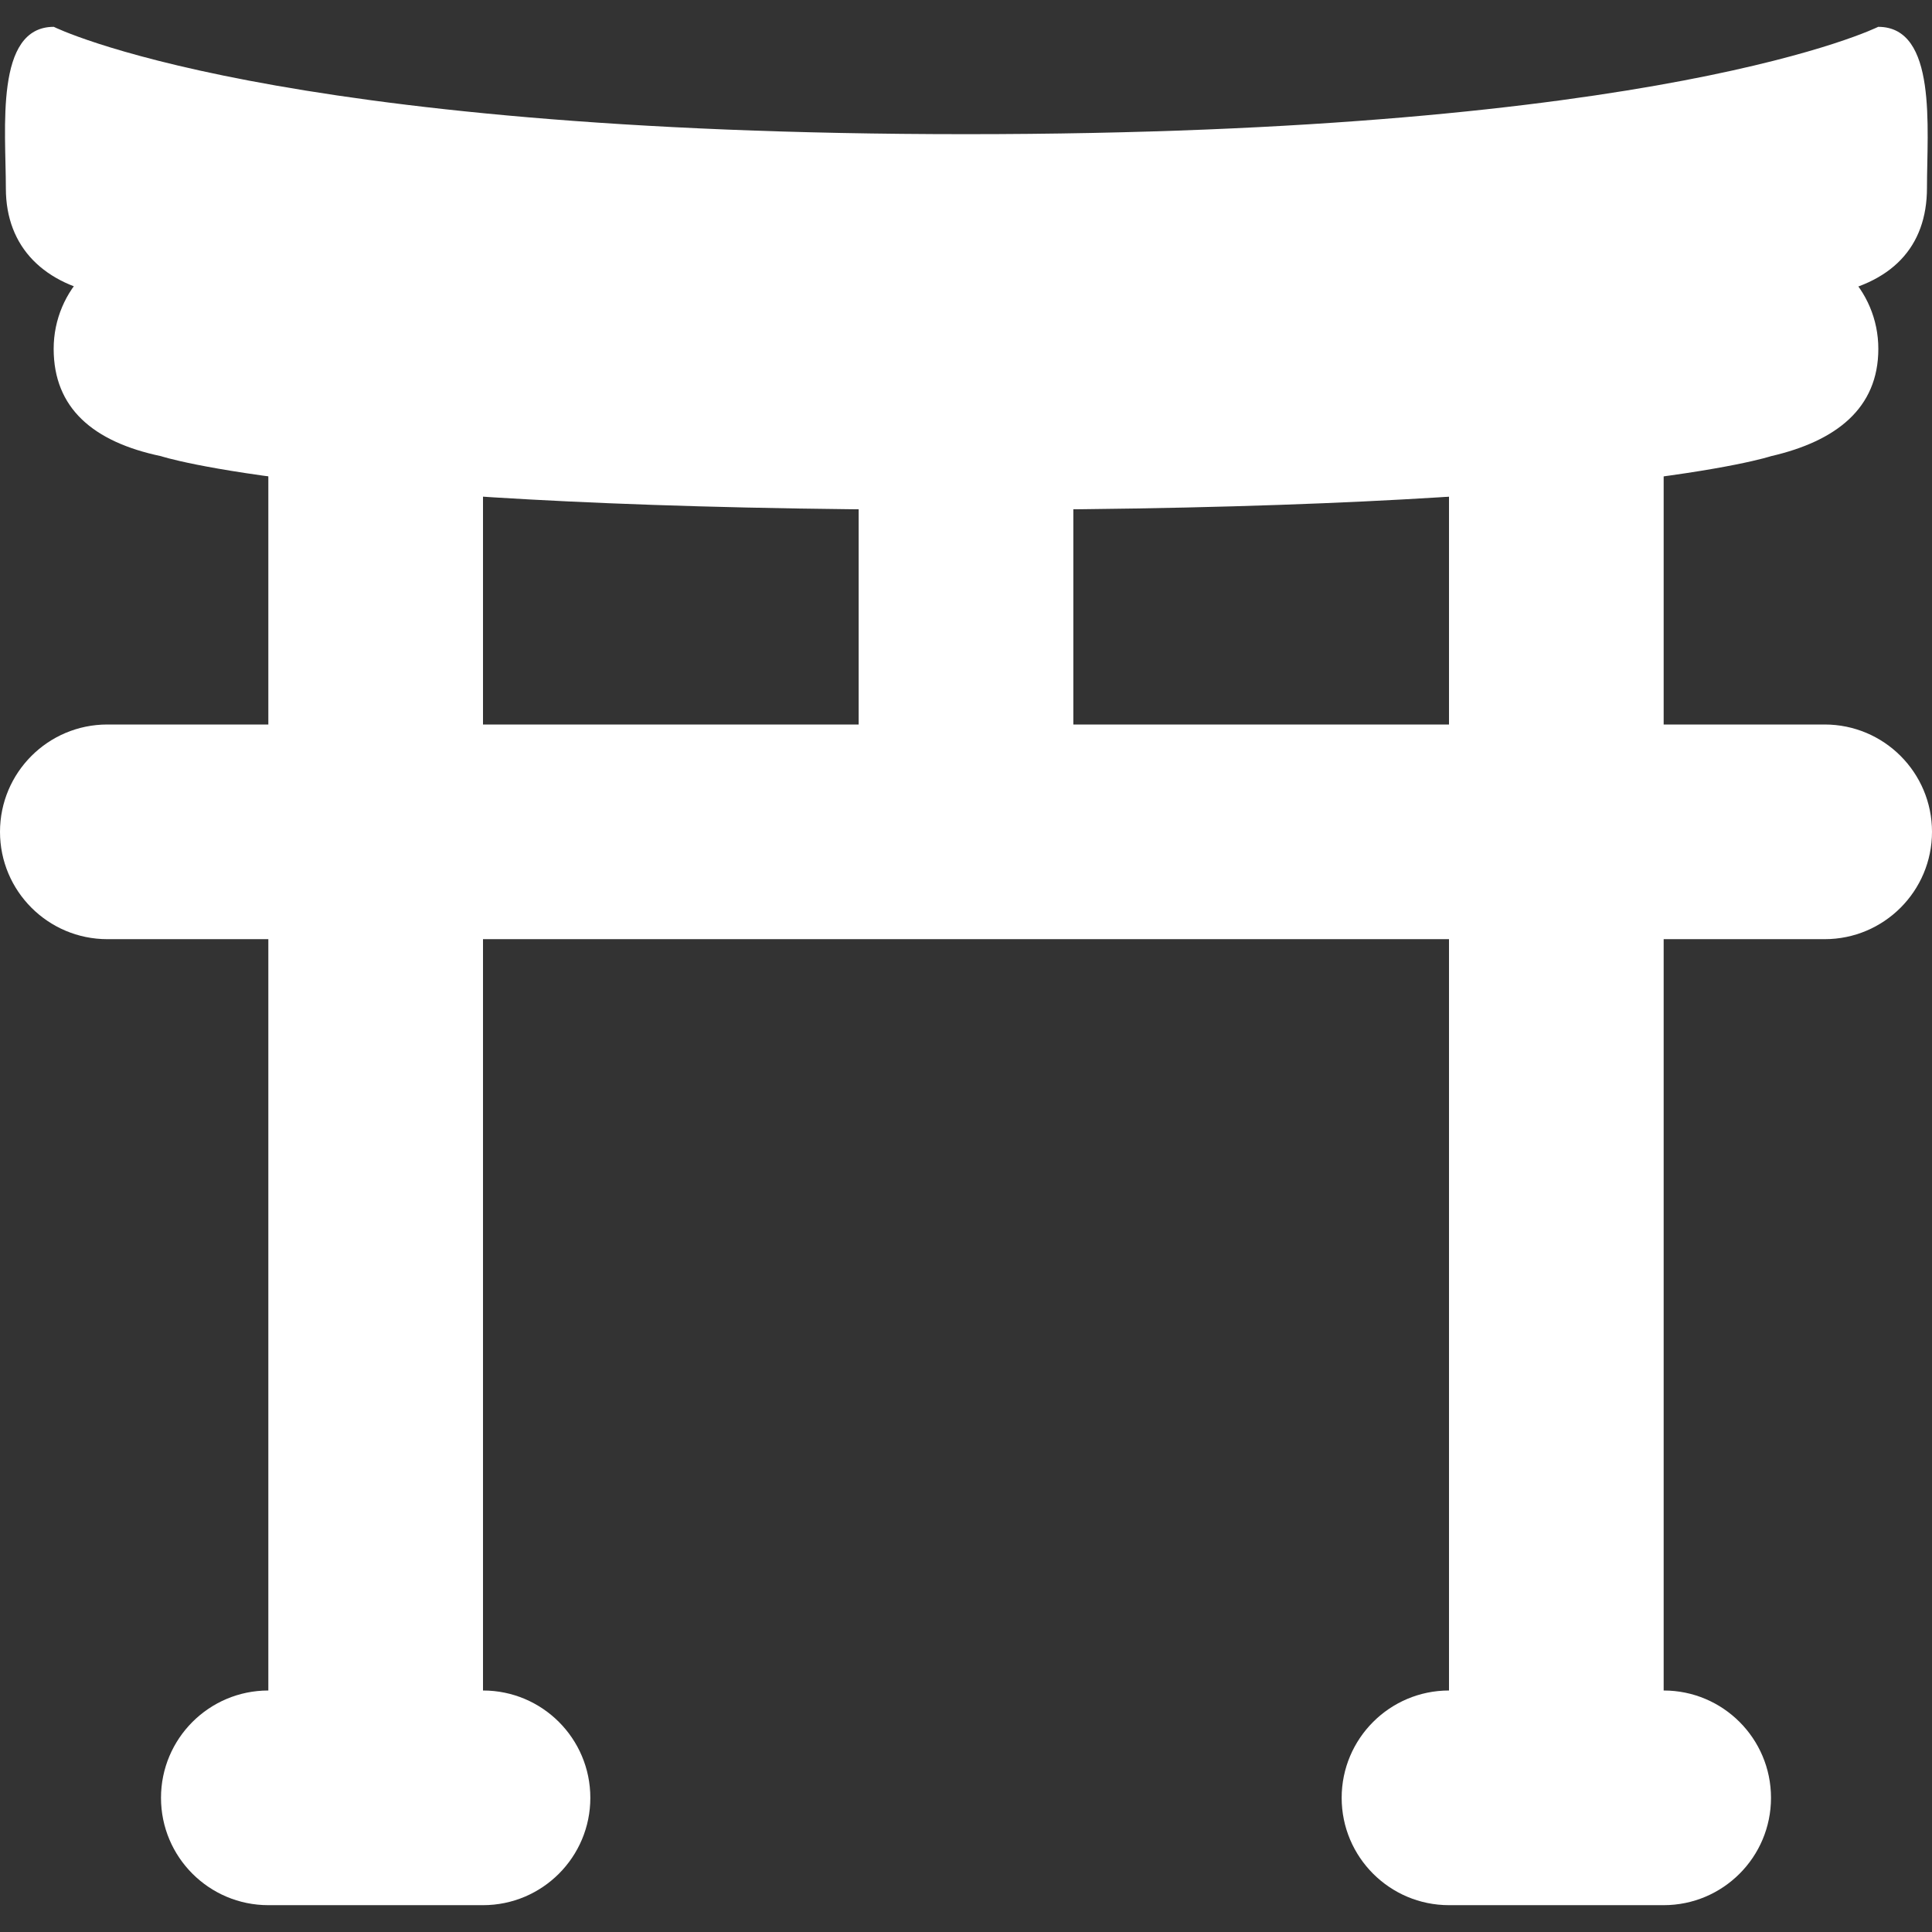 <?xml version="1.0" encoding="iso-8859-1"?>
<!-- Generator: Adobe Illustrator 19.0.0, SVG Export Plug-In . SVG Version: 6.00 Build 0)  -->
<svg version="1.1" id="Capa_1" xmlns="http://www.w3.org/2000/svg" xmlns:xlink="http://www.w3.org/1999/xlink" x="0px" y="0px"
	 viewBox="0 0 512 512" style="enable-background:new 0 0 512 512;" xml:space="preserve">
<rect x="0" y="0" width="512" height="512" fill="#333333" stroke="none"/>
<g transform="matrix(1.25 0 0 -1.25 0 45)">
	<g>
		<path style="fill:#FFFFFF;" d="M102.4-60.711c0,12.572-10.195,22.756-22.756,22.756S56.889-48.139,56.889-60.711v-273.067
			c0-12.561,10.195-22.756,22.756-22.756s22.756,10.195,22.756,22.756C102.4-333.778,102.4-60.711,102.4-60.711z"/>
		<path style="fill:#FFFFFF;" d="M352.711-60.711c0,12.572-10.183,22.756-22.756,22.756c-12.561,0-22.756-10.183-22.756-22.756
			v-273.067c0-12.561,10.195-22.756,22.756-22.756c12.572,0,22.756,10.195,22.756,22.756V-60.711z"/>
		<path style="fill:#FFFFFF;" d="M409.6-140.356c0-12.561-10.183-22.756-22.756-22.756H22.756C10.195-163.111,0-152.916,0-140.356
			C0-127.783,10.195-117.6,22.756-117.6h364.089C399.417-117.6,409.6-127.783,409.6-140.356"/>
		<path style="fill:#FFFFFF;" d="M398.222-37.956c0-12.561-8.886-19.558-22.756-22.756c0,0-34.133-11.378-170.667-11.378
			S34.133-60.711,34.133-60.711c-14.405,3.027-22.756,10.195-22.756,22.756c0,12.572,10.195,22.756,22.756,22.756h341.333
			C388.039-15.2,398.222-25.383,398.222-37.956"/>
	</g>
	<path style="fill:#FFFFFF;" d="M408.533-3.822c0-12.561-7.498-20.446-21.709-22.756c0,0-45.511-11.378-182.033-11.378
		c-136.511,0-182.01,11.378-182.01,11.378C9.447-24.439,1.243-16.497,1.243-3.936c0,12.572-2.401,34.247,10.161,34.247
		c0,0,45.499-22.756,193.388-22.756c147.9,0,193.4,22.756,193.4,22.756C410.752,30.311,408.533,8.75,408.533-3.822"/>
	<path style="fill:#FFFFFF;" d="M227.556-128.978c0-12.561-10.183-22.756-22.756-22.756c-12.561,0-22.756,10.195-22.756,22.756
		v68.267c0,12.572,10.195,22.756,22.756,22.756c12.572,0,22.756-10.183,22.756-22.756V-128.978z"/>
	<g>
		<path style="fill:#FFFFFF;" d="M102.4-322.4H56.889c-12.561,0-22.756-10.195-22.756-22.756c0-12.561,10.195-22.756,22.756-22.756
			H102.4c12.572,0,22.756,10.195,22.756,22.756C125.156-332.595,114.972-322.4,102.4-322.4z"/>
		<path style="fill:#FFFFFF;" d="M352.711-322.4H307.2c-12.561,0-22.756-10.195-22.756-22.756c0-12.561,10.195-22.756,22.756-22.756
			h45.511c12.572,0,22.756,10.195,22.756,22.756C375.467-332.595,365.284-322.4,352.711-322.4z"/>
	</g>
</g>
<g>
</g>
<g>
</g>
<g>
</g>
<g>
</g>
<g>
</g>
<g>
</g>
<g>
</g>
<g>
</g>
<g>
</g>
<g>
</g>
<g>
</g>
<g>
</g>
<g>
</g>
<g>
</g>
<g>
</g>
</svg>
